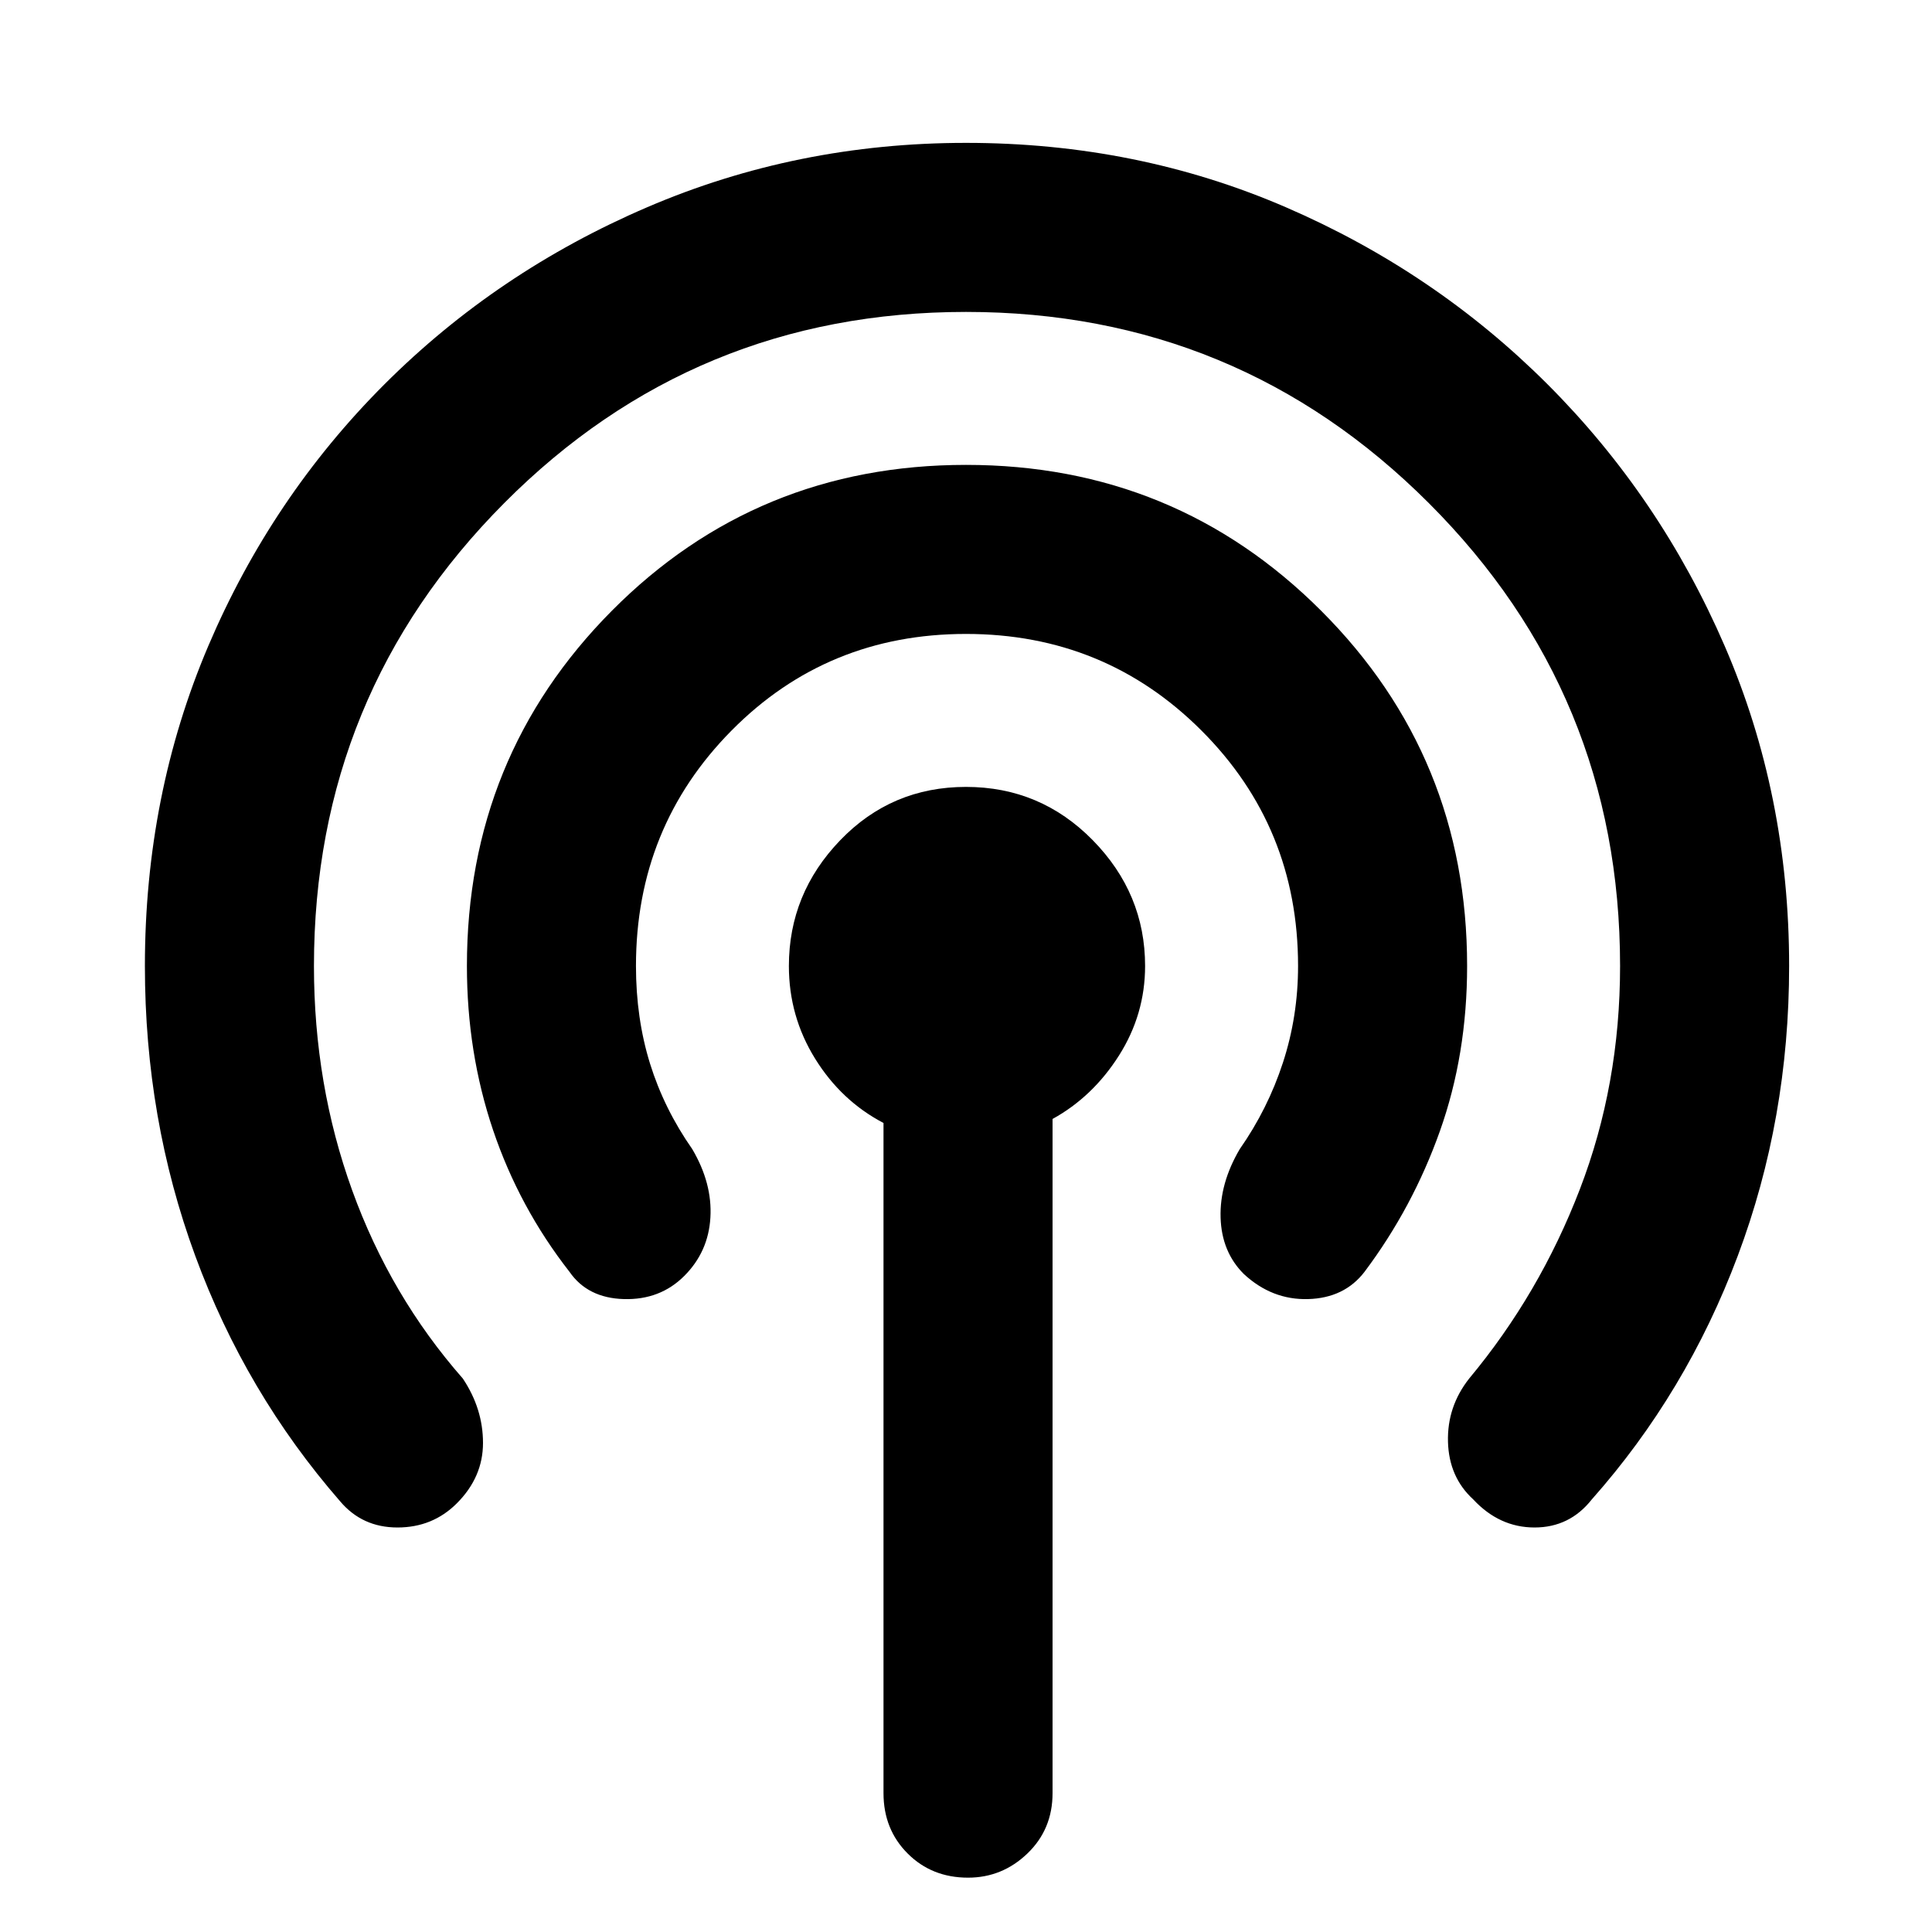<svg xmlns="http://www.w3.org/2000/svg" height="40" width="40"><path d="M7.042 31.083Q5.083 28.833 4.042 26Q3 23.167 3 20Q3 16.458 4.312 13.375Q5.625 10.292 7.958 7.958Q10.292 5.625 13.396 4.292Q16.5 2.958 20 2.958Q23.542 2.958 26.625 4.292Q29.708 5.625 32.042 7.958Q34.375 10.292 35.708 13.375Q37.042 16.458 37.042 20Q37.042 23.167 35.979 26Q34.917 28.833 32.958 31.042Q32.5 31.625 31.771 31.625Q31.042 31.625 30.5 31.042Q30 30.583 29.979 29.854Q29.958 29.125 30.417 28.542Q31.875 26.792 32.708 24.625Q33.542 22.458 33.542 20Q33.542 14.375 29.583 10.417Q25.625 6.458 20 6.458Q14.375 6.458 10.438 10.417Q6.5 14.375 6.5 20Q6.5 22.458 7.292 24.646Q8.083 26.833 9.583 28.542Q10 29.167 10 29.875Q10 30.583 9.458 31.125Q8.958 31.625 8.229 31.625Q7.5 31.625 7.042 31.083ZM11.792 26.333Q10.75 25 10.208 23.396Q9.667 21.792 9.667 20Q9.667 15.667 12.667 12.646Q15.667 9.625 20 9.625Q24.333 9.625 27.354 12.646Q30.375 15.667 30.375 20Q30.375 21.833 29.812 23.417Q29.25 25 28.25 26.333Q27.833 26.875 27.083 26.896Q26.333 26.917 25.75 26.375Q25.292 25.917 25.271 25.208Q25.25 24.5 25.667 23.792Q26.25 22.958 26.562 22Q26.875 21.042 26.875 20Q26.875 17.125 24.875 15.125Q22.875 13.125 20 13.125Q17.125 13.125 15.146 15.125Q13.167 17.125 13.167 20Q13.167 21.083 13.458 22.021Q13.75 22.958 14.333 23.792Q14.75 24.5 14.708 25.208Q14.667 25.917 14.167 26.417Q13.667 26.917 12.917 26.896Q12.167 26.875 11.792 26.333ZM20.042 38.875Q19.292 38.875 18.792 38.375Q18.292 37.875 18.292 37.125V23.25Q17.417 22.792 16.875 21.917Q16.333 21.042 16.333 20Q16.333 18.5 17.396 17.396Q18.458 16.292 20 16.292Q21.542 16.292 22.625 17.396Q23.708 18.5 23.708 20Q23.708 21 23.167 21.854Q22.625 22.708 21.792 23.167V37.125Q21.792 37.875 21.271 38.375Q20.75 38.875 20.042 38.875Z"/></svg>